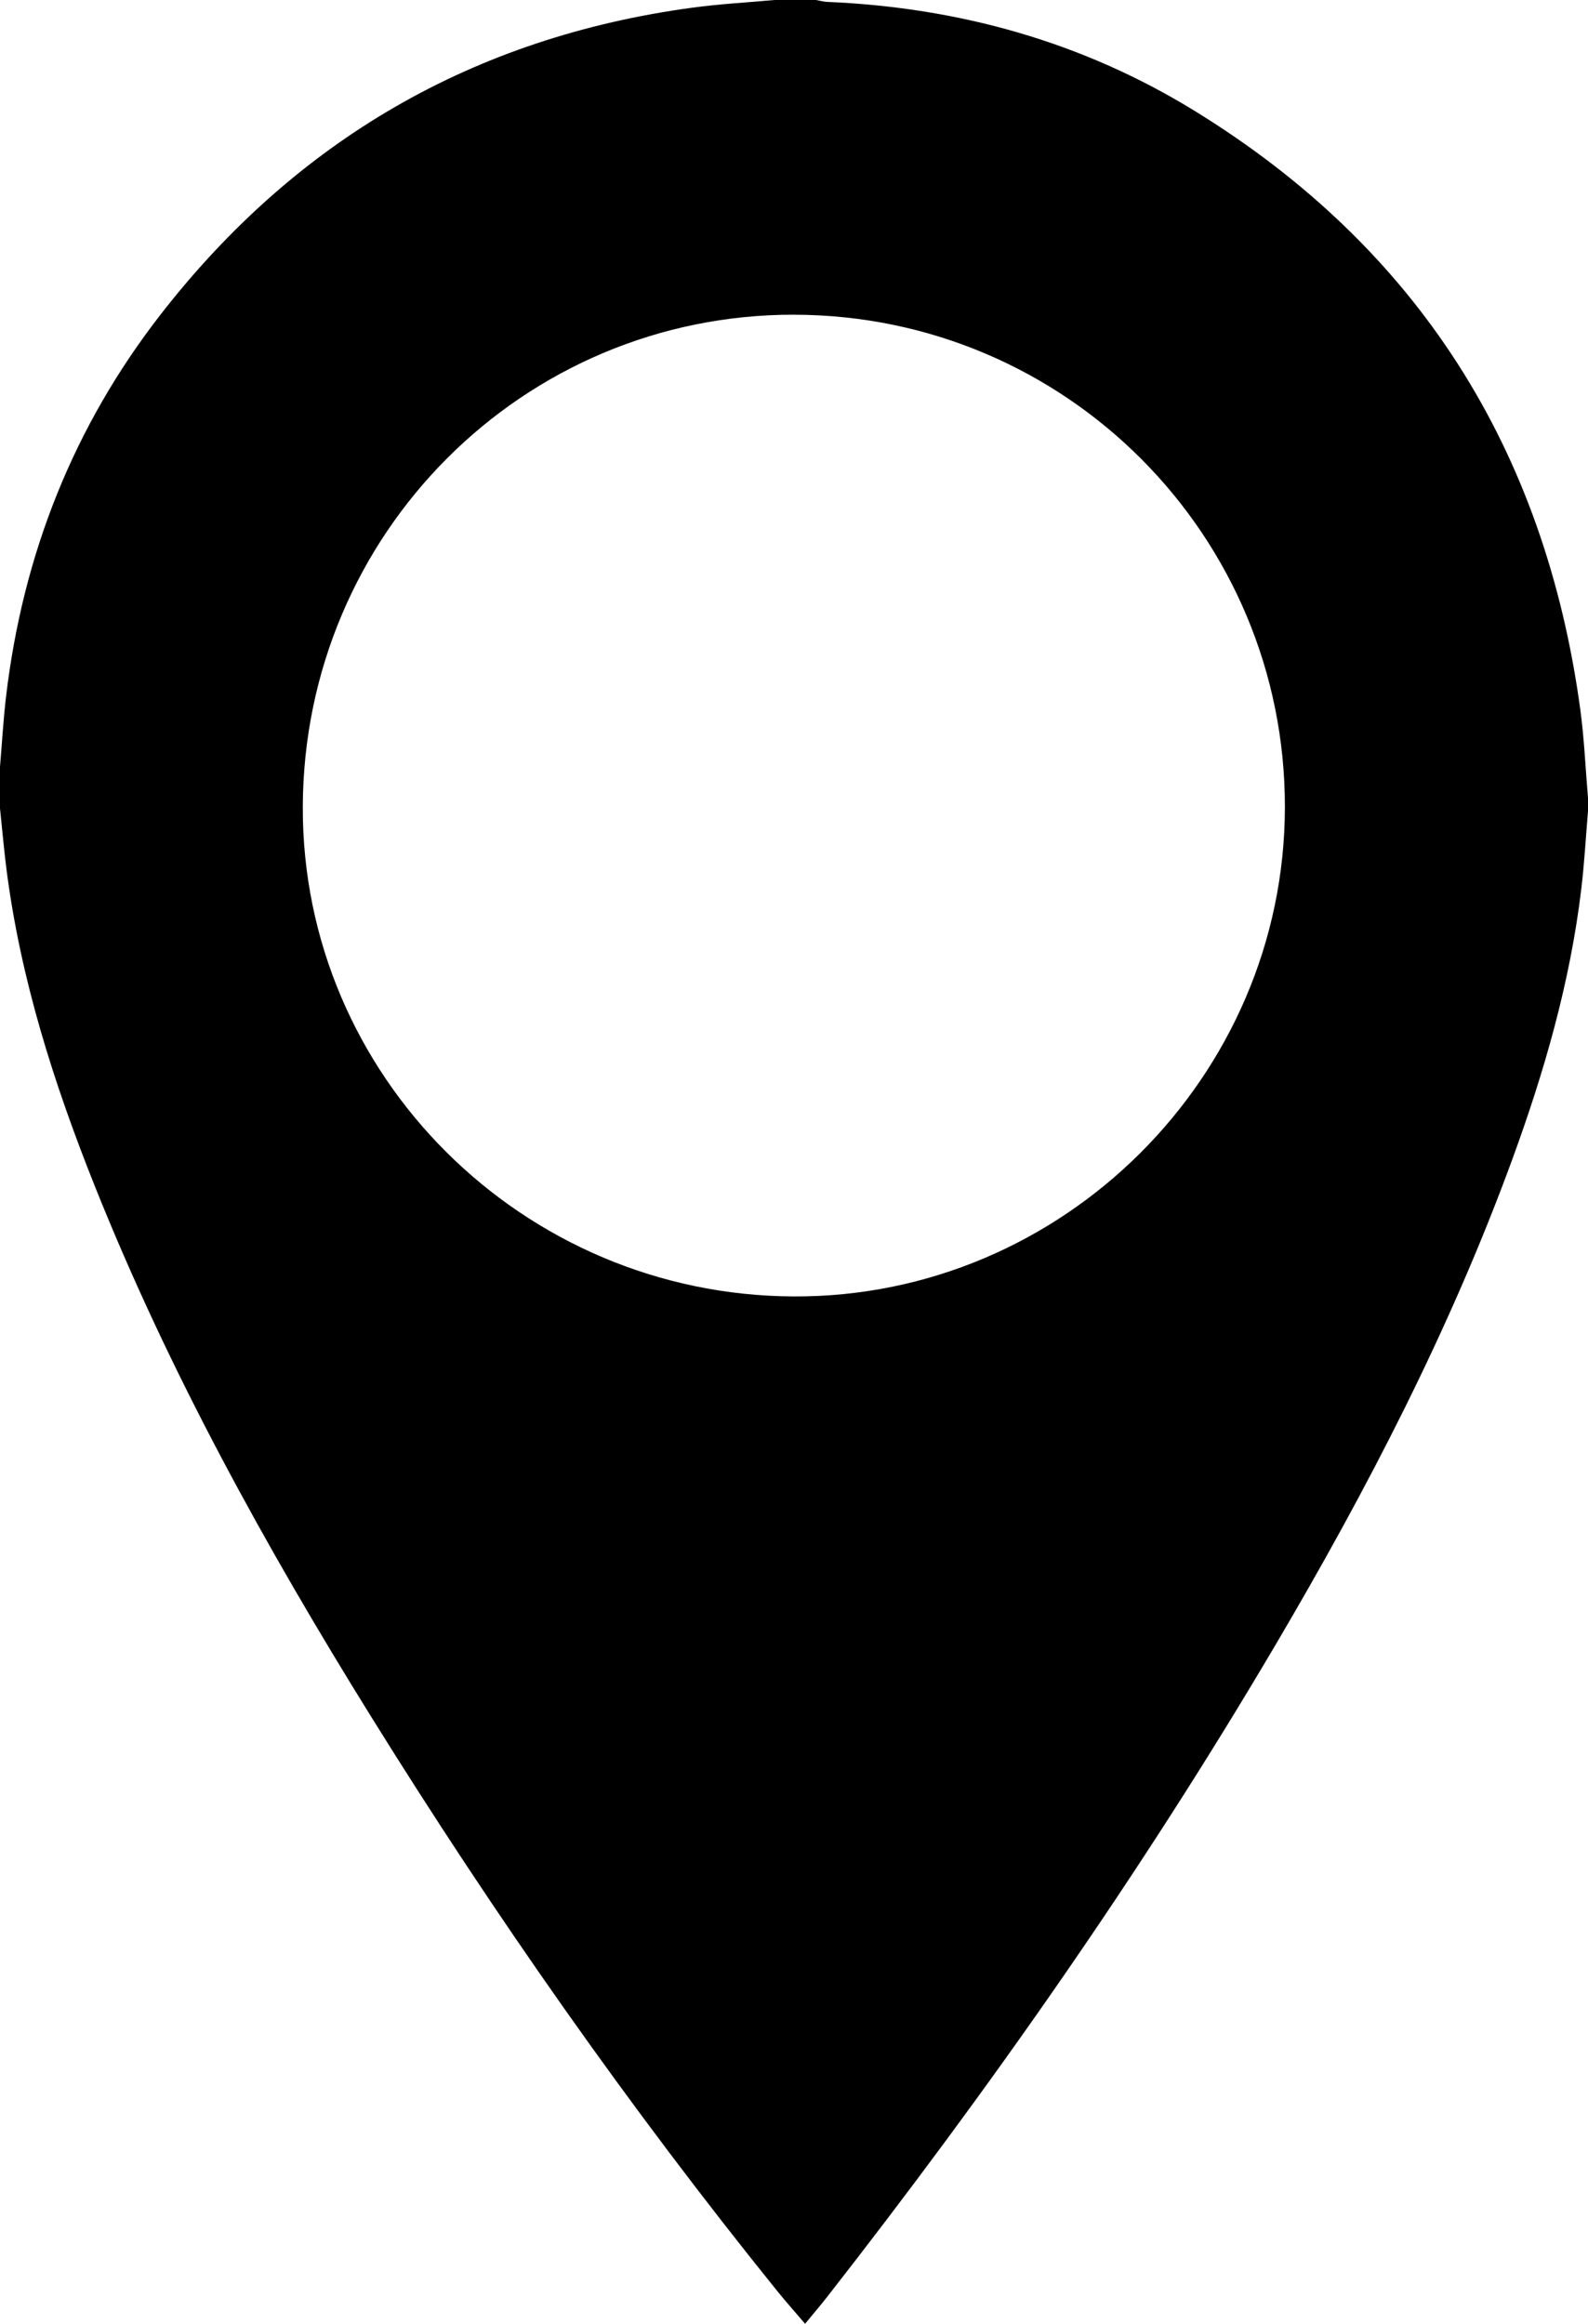 <?xml version="1.0" encoding="UTF-8"?>
<svg id="Livello_2" data-name="Livello 2" xmlns="http://www.w3.org/2000/svg" viewBox="0 0 508.34 743.74">
  <defs>
    <style>
      .cls-1 {
        stroke-width: 0px;
      }
    </style>
  </defs>
  <path class="cls-1" d="M508.34,255.41v4.15c-.69,8.24-1.15,16.5-2.12,24.71-3.56,30.06-11.91,58.94-22.29,87.26-19.89,54.25-46.37,105.31-75.65,154.97-42.99,72.92-91.49,142.07-143.59,208.74-2.17,2.77-4.46,5.44-6.97,8.49-3.25-3.81-6.18-7.1-8.95-10.52-47.24-58.54-90.36-120.02-130.04-183.9-33.7-54.26-64.52-110.05-88.3-169.49-13.16-32.91-23.89-66.51-28.39-101.84C1.24,271.58.68,265.15,0,258.73c0-4.42,0-8.85,0-13.27.64-7.55,1.06-15.12,1.95-22.64,5.37-45.3,21.57-86.35,49.61-122.35C94.89,44.84,151.59,11.94,221.61,2.46,230.34,1.27,239.17.8,247.95,0c4.42,0,8.85,0,13.27,0,1.21.21,2.41.56,3.63.61,42.08,1.78,81.61,12.78,117.49,34.83,71.63,44.02,112.21,108.47,123.52,191.54,1.28,9.42,1.67,18.95,2.48,28.44ZM254.26,100.72c-86.81-.15-157.03,70.14-157.33,157.47-.29,86.02,70.31,156.41,157.24,156.74,85.99.33,156.96-70.31,157.14-156.43.19-87.04-70.07-157.63-157.05-157.77Z"/>
</svg>